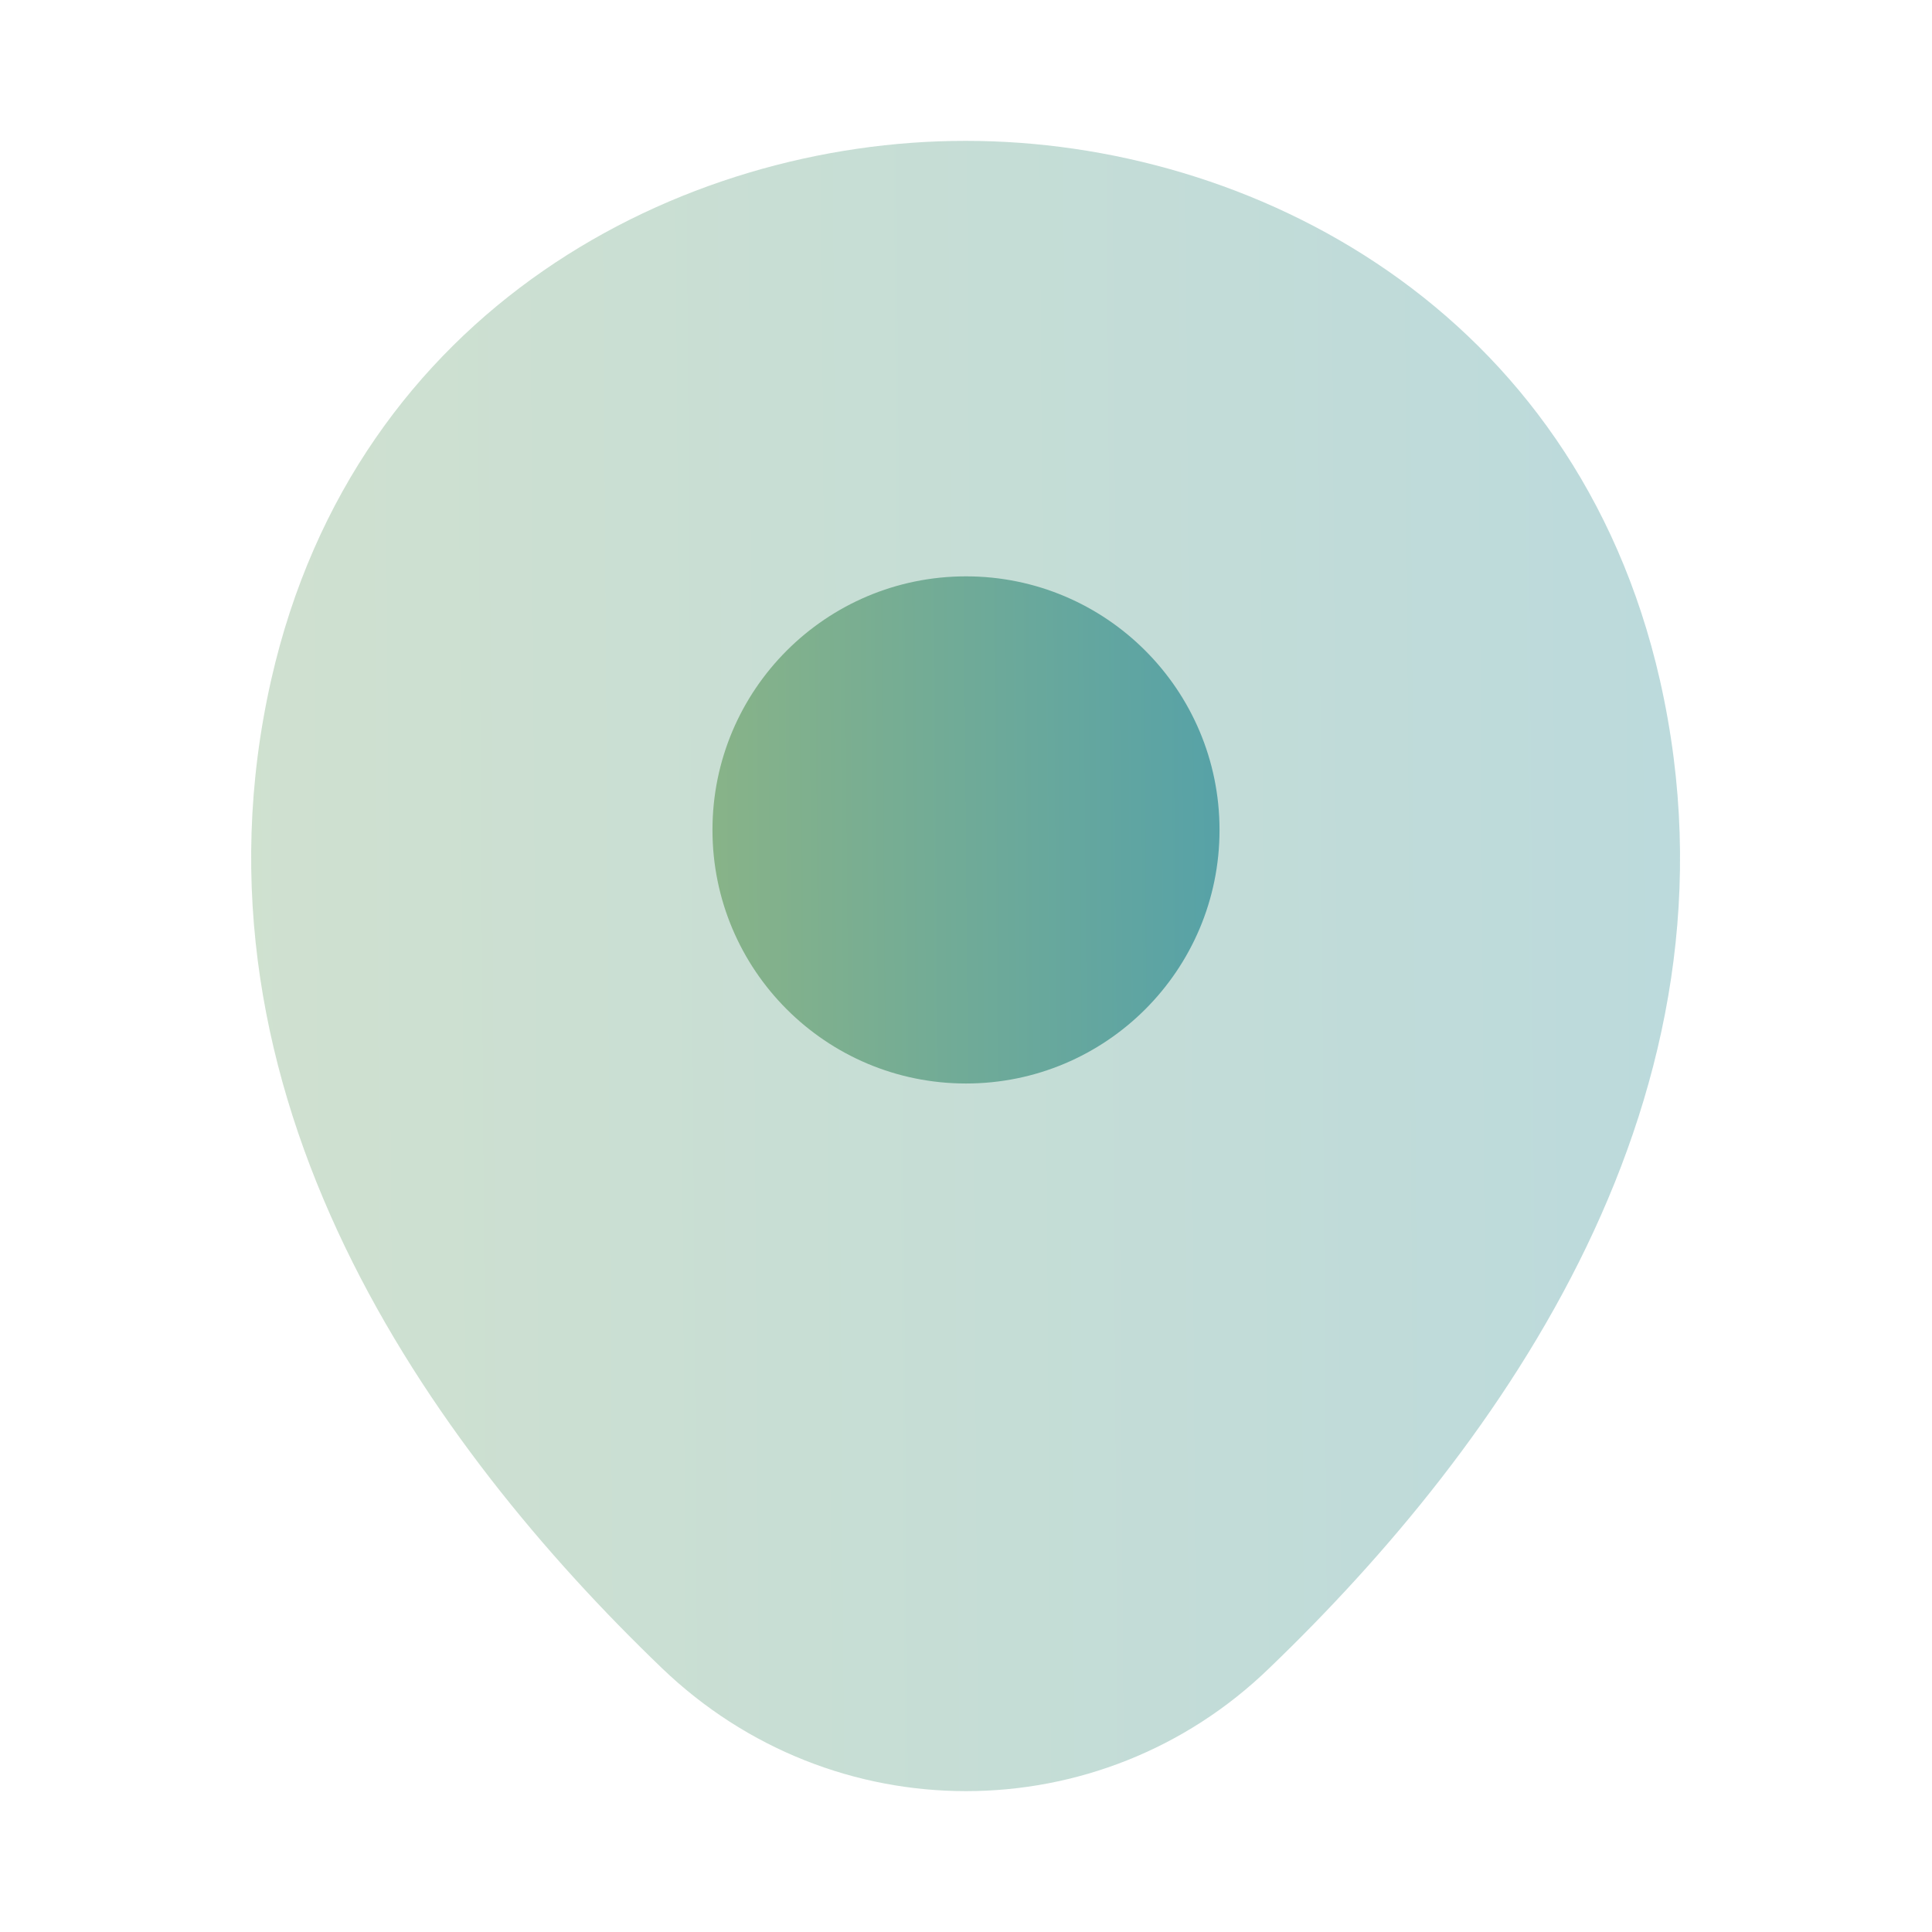 <svg width="22" height="22" viewBox="0 0 22 22" fill="none" xmlns="http://www.w3.org/2000/svg">
<path opacity="0.4" d="M18.902 7.746C17.939 3.511 14.245 1.604 11 1.604C11 1.604 11 1.604 10.991 1.604C7.755 1.604 4.052 3.502 3.089 7.737C2.017 12.467 4.913 16.473 7.535 18.993C8.507 19.928 9.753 20.396 11 20.396C12.247 20.396 13.493 19.928 14.456 18.993C17.078 16.473 19.974 12.476 18.902 7.746Z" fill="url(#paint0_linear_115_762)"/>
<path d="M11 12.338C12.595 12.338 13.887 11.046 13.887 9.451C13.887 7.856 12.595 6.563 11 6.563C9.405 6.563 8.113 7.856 8.113 9.451C8.113 11.046 9.405 12.338 11 12.338Z" fill="url(#paint1_linear_115_762)"/>
<defs>
<linearGradient id="paint0_linear_115_762" x1="19.131" y1="11.675" x2="2.86" y2="11.789" gradientUnits="userSpaceOnUse">
<stop stop-color="#57A2A7"/>
<stop offset="1" stop-color="#88B388"/>
</linearGradient>
<linearGradient id="paint1_linear_115_762" x1="13.887" y1="9.658" x2="8.113" y2="9.705" gradientUnits="userSpaceOnUse">
<stop stop-color="#57A2A7"/>
<stop offset="1" stop-color="#88B388"/>
</linearGradient>
</defs>
</svg>
